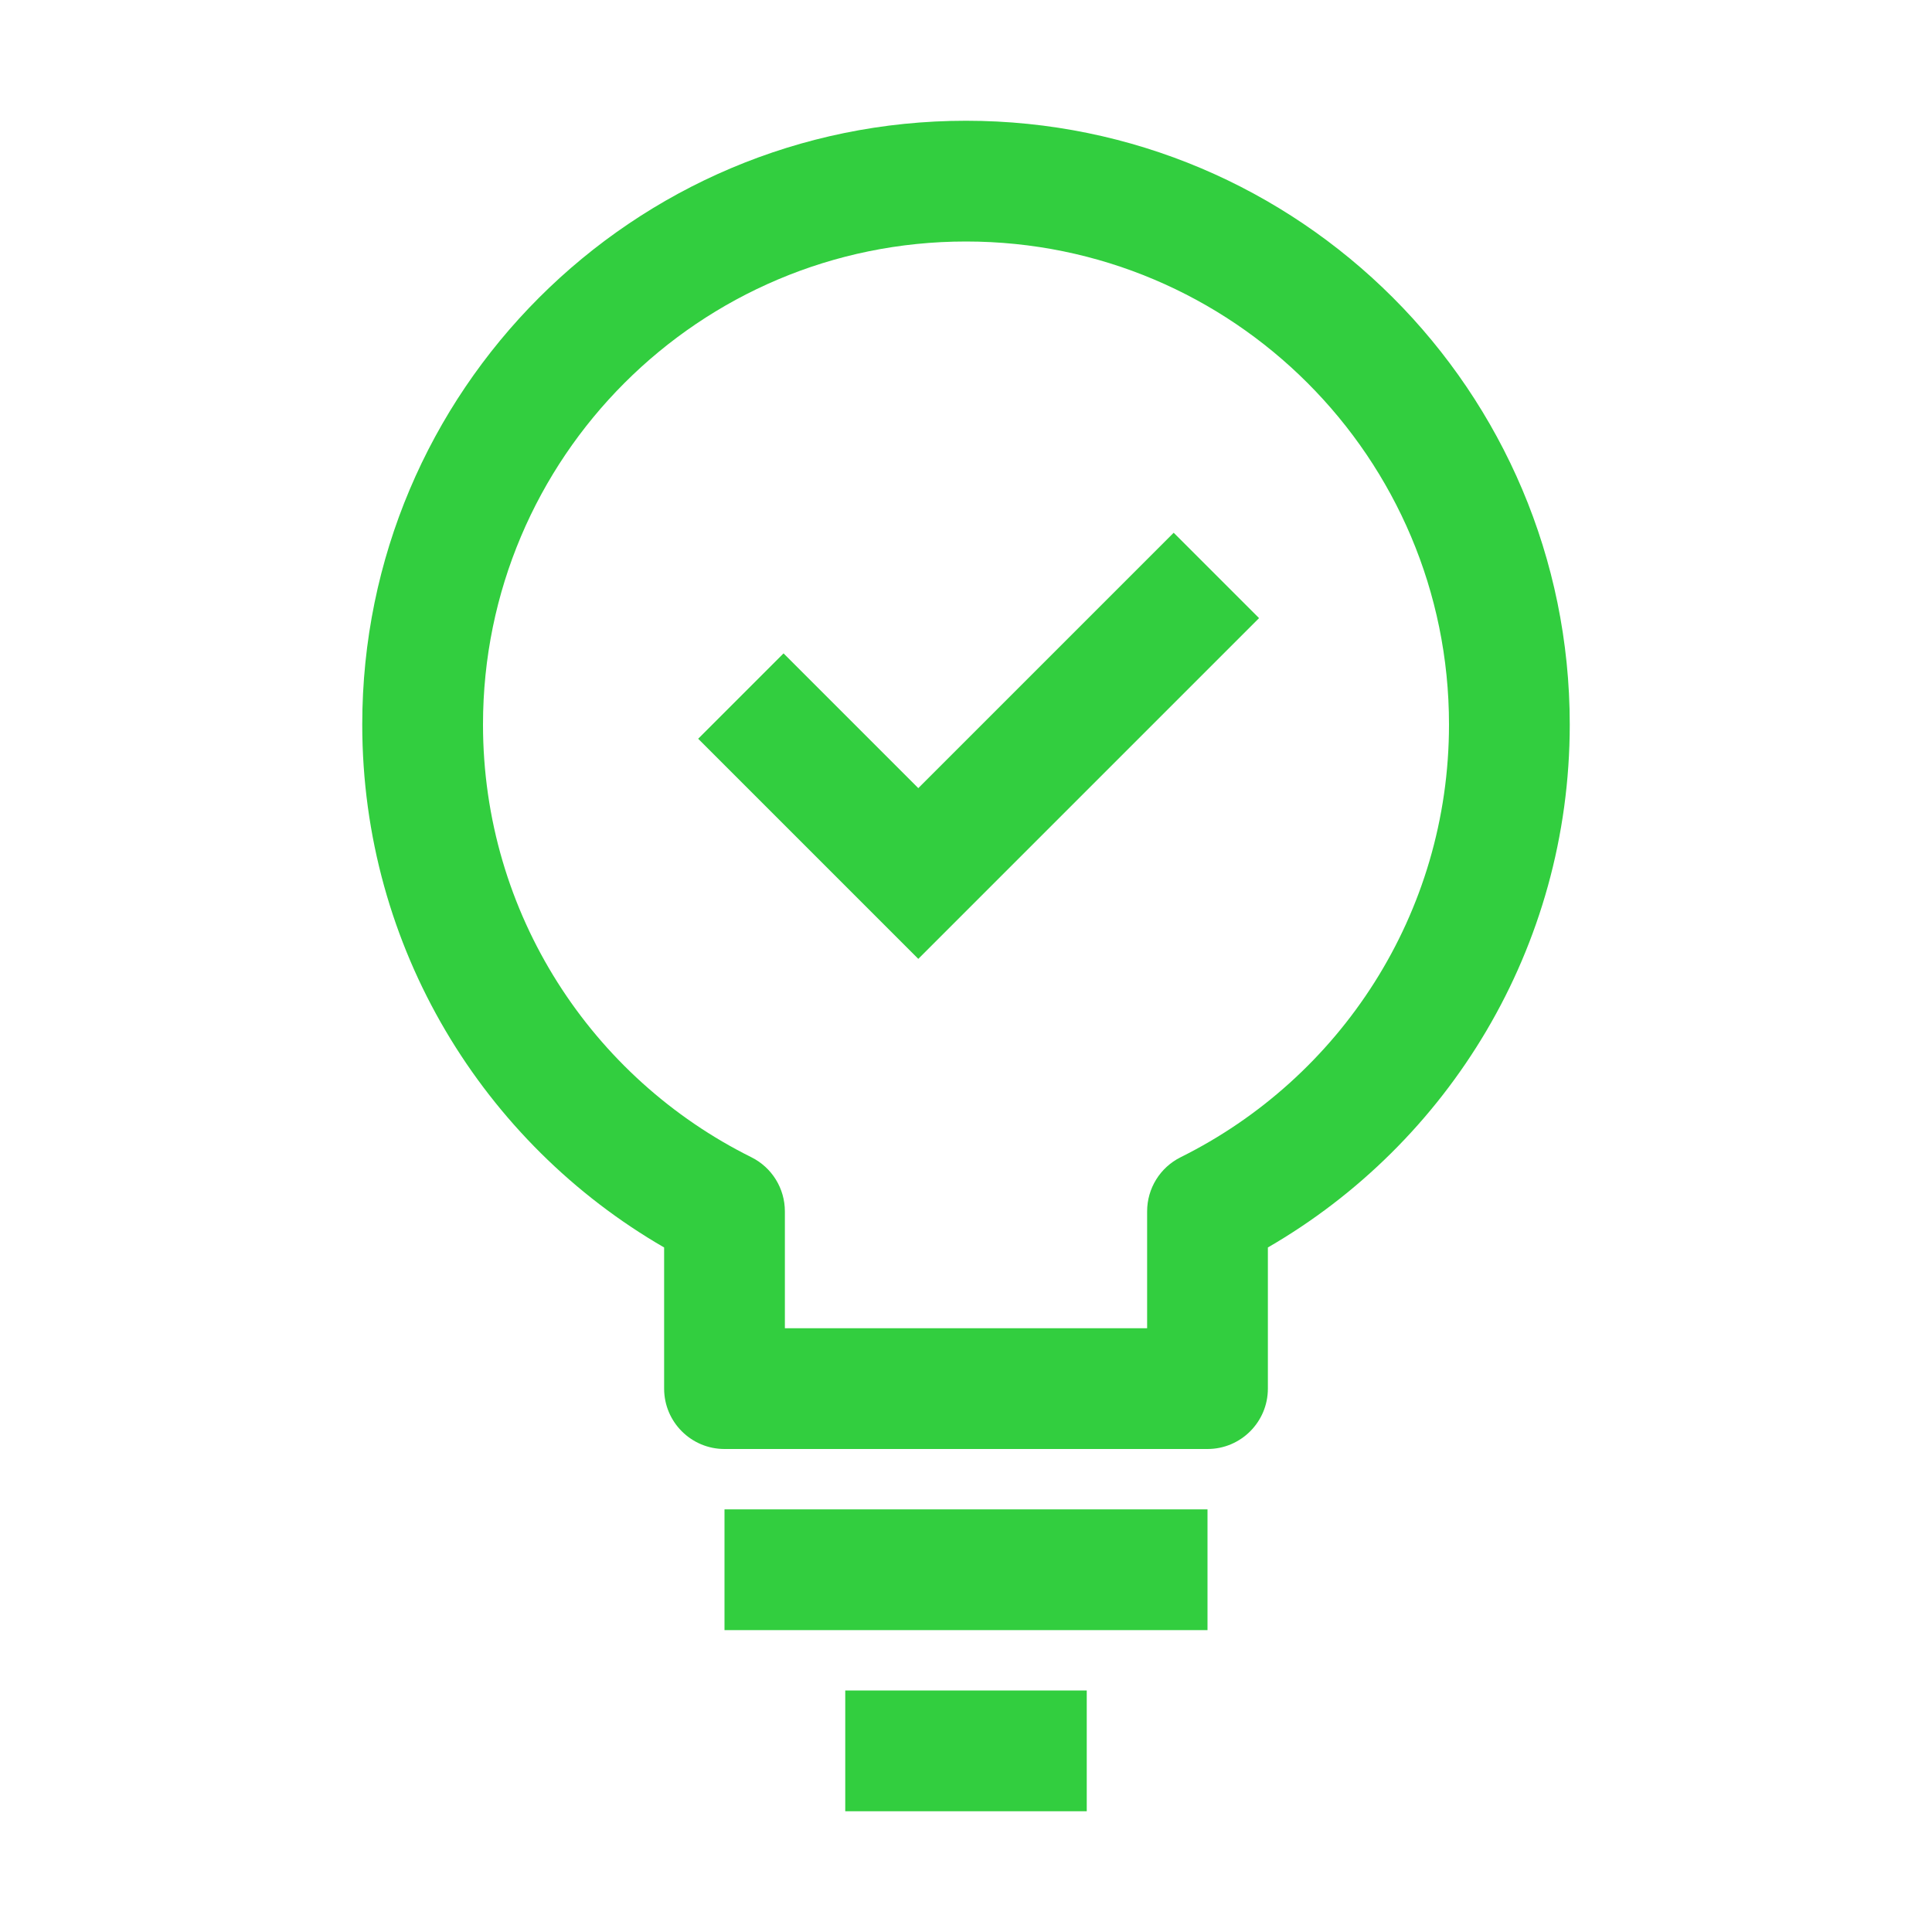 <svg xmlns="http://www.w3.org/2000/svg" fill="none" viewBox="0 0 16 16" class="r4oyk8abi__design-iconfont" width="128" height="128">
  <path fill-rule="evenodd" clip-rule="evenodd" d="M8 2C5.791 2 4 3.791 4 6C4 7.57 4.904 8.929 6.223 9.584C6.393 9.669 6.5 9.842 6.5 10.032V11H9.5V10.032C9.5 9.842 9.607 9.669 9.777 9.584C11.096 8.929 12 7.57 12 6C12 3.791 10.209 2 8 2ZM3 6C3 3.239 5.239 1 8 1C10.761 1 13 3.239 13 6C13 7.851 11.994 9.467 10.5 10.331V11.5C10.5 11.776 10.276 12 10 12H6C5.724 12 5.5 11.776 5.5 11.5V10.331C4.006 9.467 3 7.851 3 6Z" fill="#32CE3F"></path>
  <path fill-rule="evenodd" clip-rule="evenodd" d="M10 13.5H6V12.5H10V13.5Z" fill="#32CE3F"></path>
  <path fill-rule="evenodd" clip-rule="evenodd" d="M9 15H7V14H9V15Z" fill="#32CE3F"></path>
  <path fill-rule="evenodd" clip-rule="evenodd" d="M10.427 5.119L7.605 7.941L5.782 6.118L6.489 5.411L7.605 6.527L9.72 4.412L10.427 5.119Z" fill="#32CE3F"></path>
</svg>